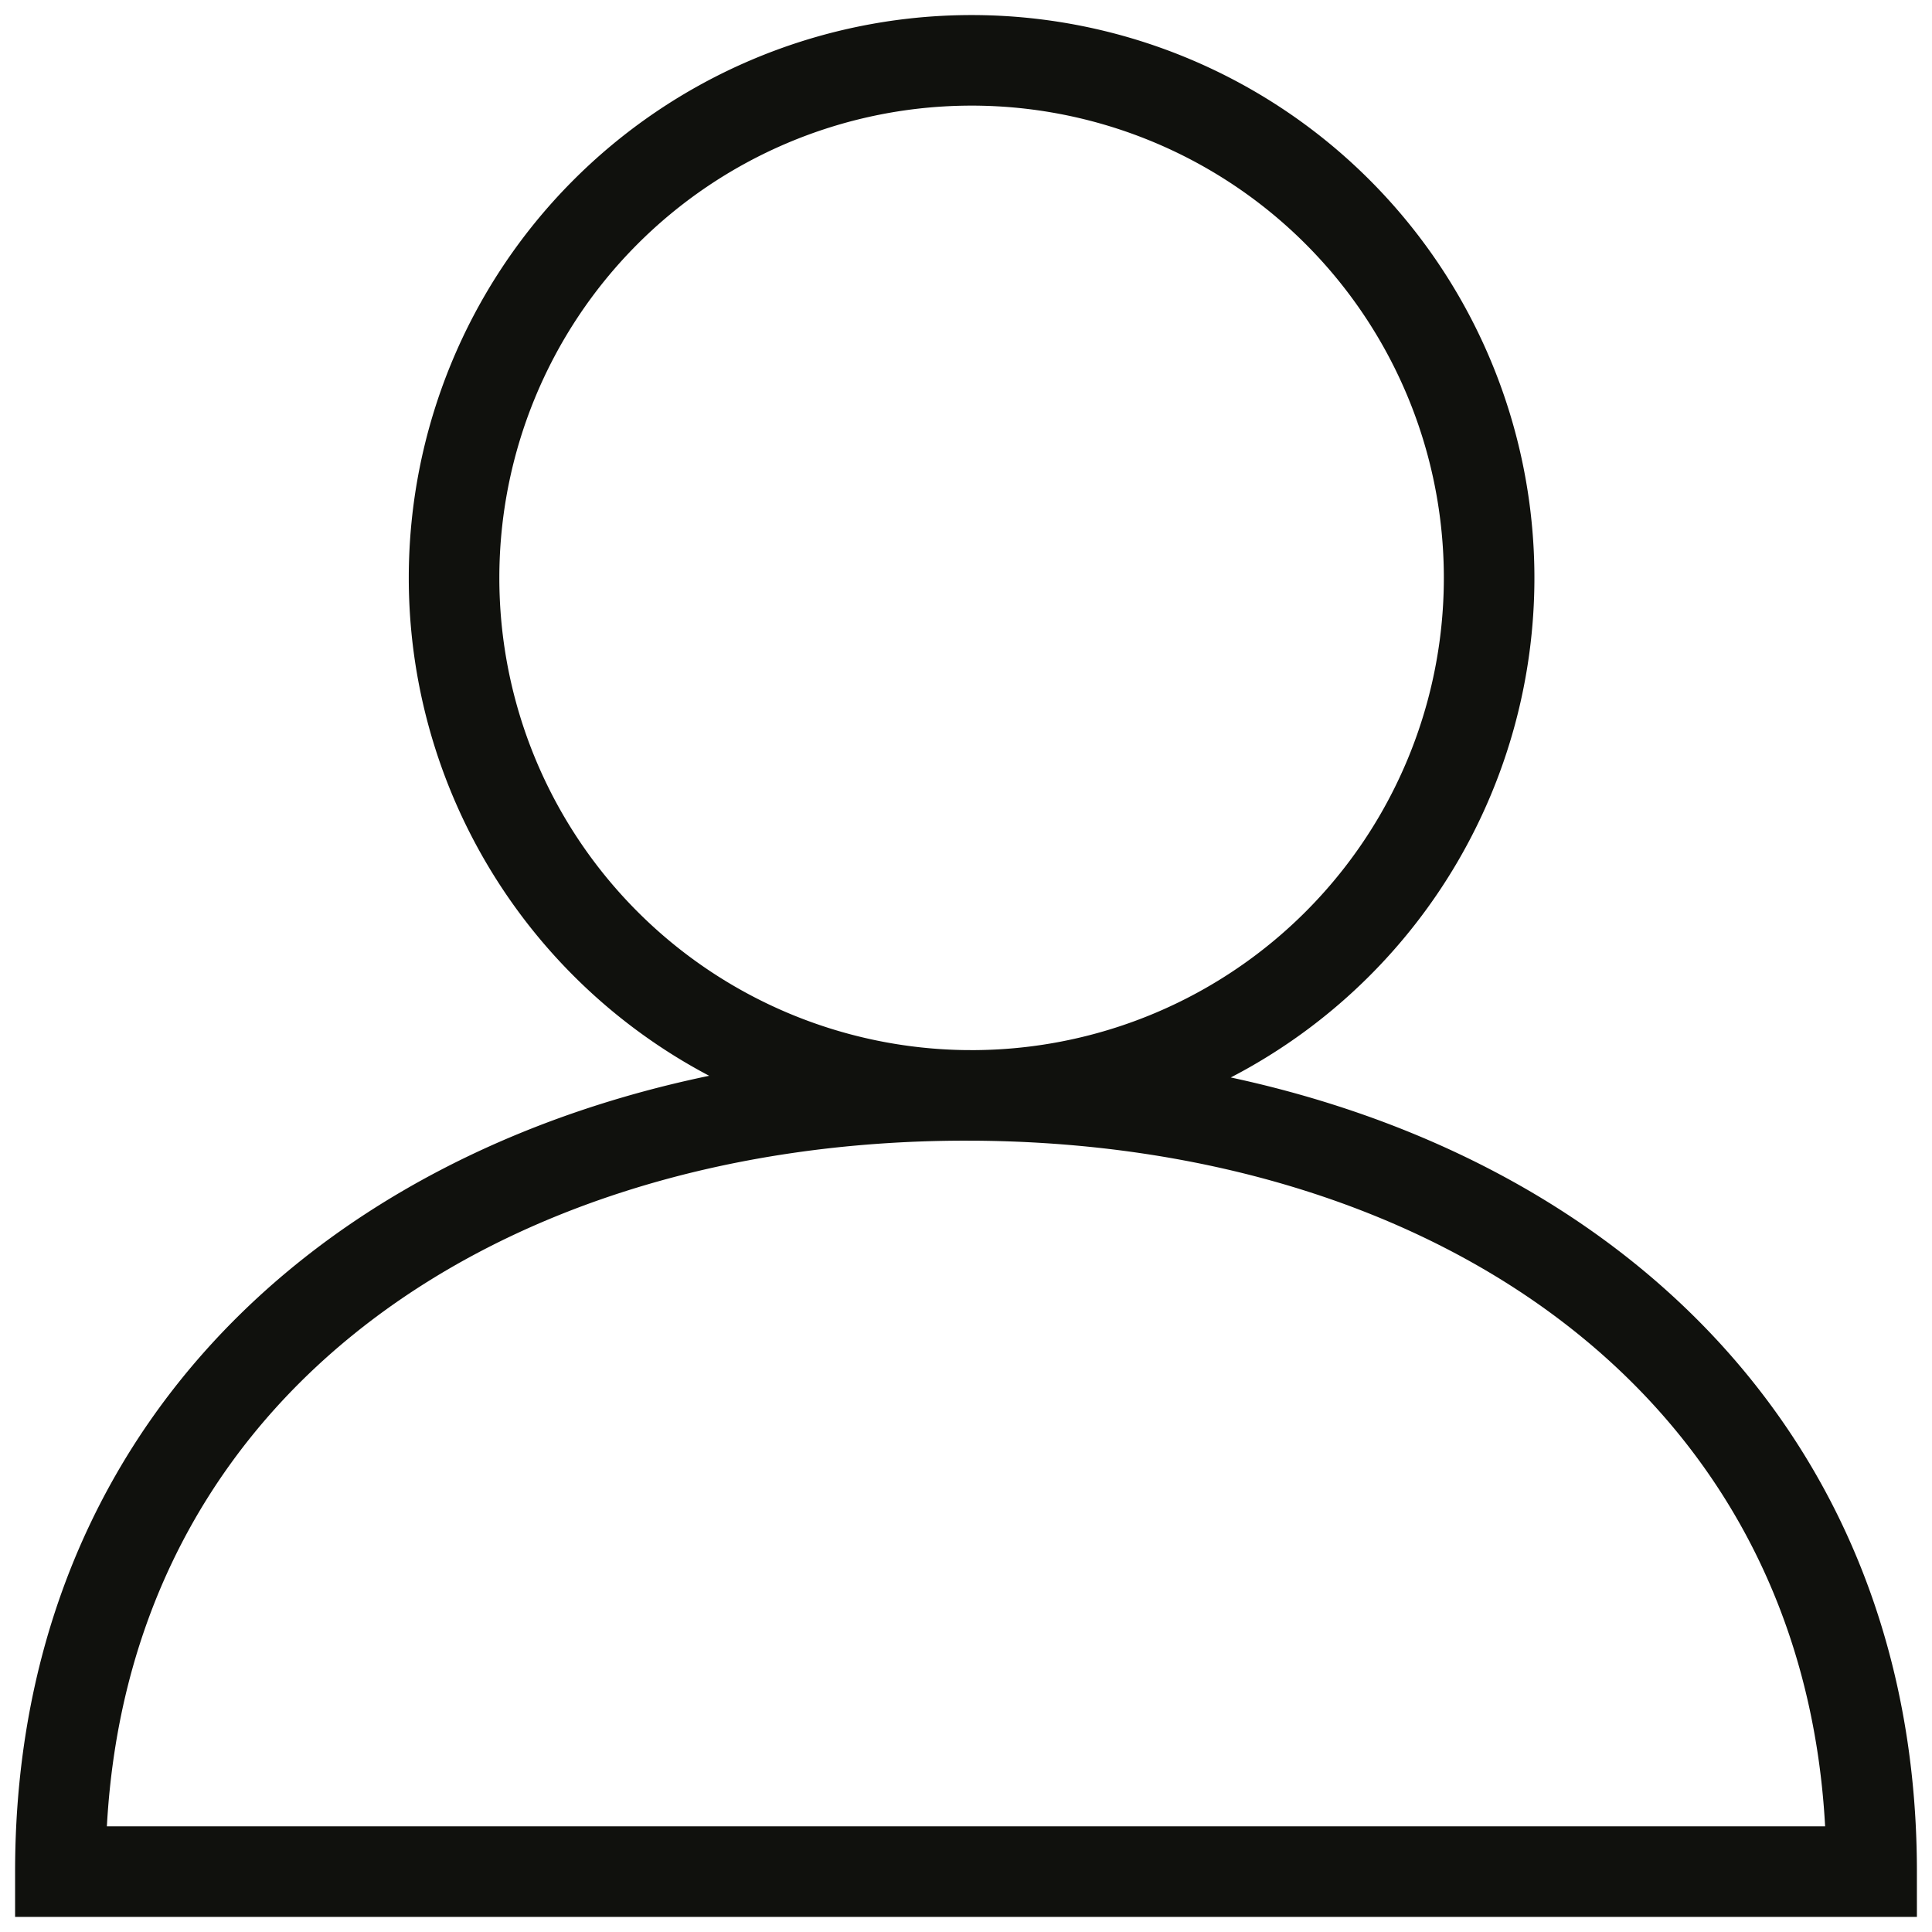 <svg xmlns="http://www.w3.org/2000/svg" width="32" height="32" fill="none" viewBox="0 0 32 32">
  <path stroke="#10110D" stroke-miterlimit="10" stroke-width="1.5" d="M16 18.143A8.572 8.572 0 1 0 16 1a8.572 8.572 0 0 0 0 17.143Zm0 0C7.784 18.143 1 22.784 1 31h30c0-8.216-6.782-12.857-15-12.857Z"/>
</svg>